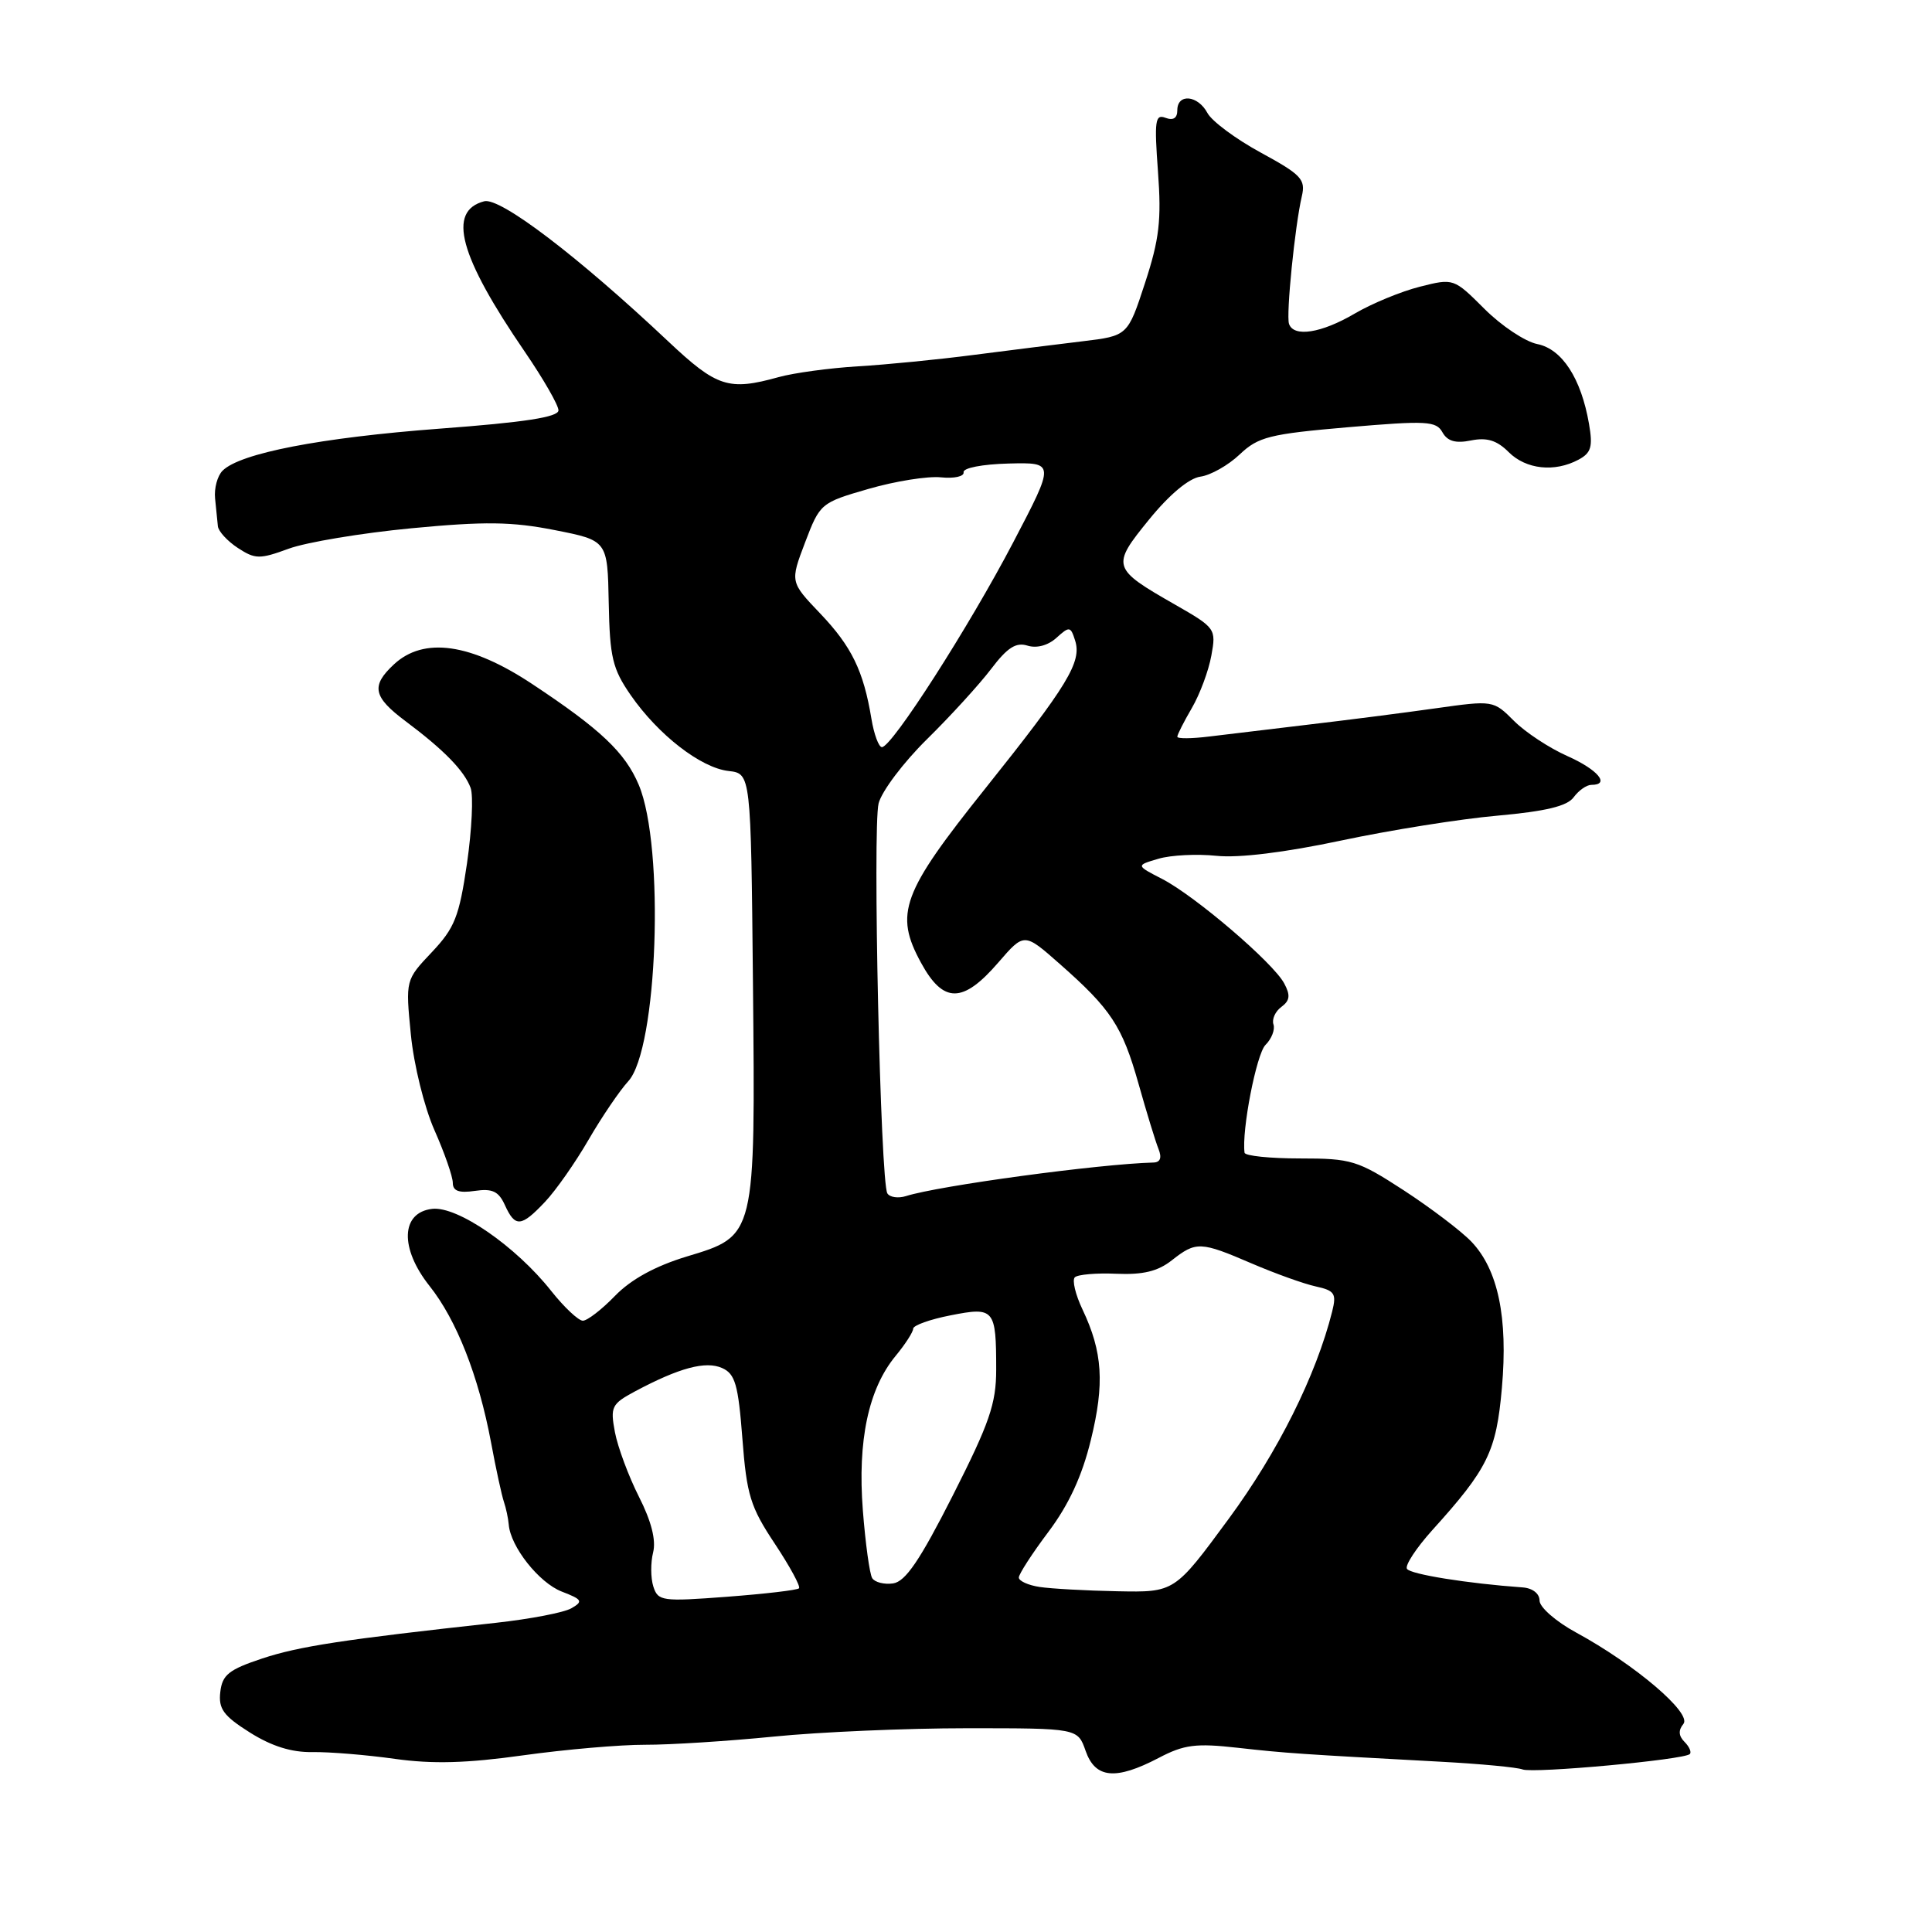 <?xml version="1.0" encoding="UTF-8" standalone="no"?>
<!DOCTYPE svg PUBLIC "-//W3C//DTD SVG 1.1//EN" "http://www.w3.org/Graphics/SVG/1.1/DTD/svg11.dtd" >
<svg xmlns="http://www.w3.org/2000/svg" xmlns:xlink="http://www.w3.org/1999/xlink" version="1.1" viewBox="0 0 256 256">
 <g >
 <path fill="currentColor"
d=" M 153.54 232.93 C 156.91 231.16 158.46 230.97 164.00 231.59 C 170.41 232.31 172.26 232.43 190.96 233.44 C 196.16 233.72 201.02 234.18 201.75 234.46 C 203.19 235.01 223.16 233.18 223.91 232.42 C 224.16 232.17 223.84 231.44 223.21 230.81 C 222.42 230.02 222.37 229.26 223.06 228.43 C 224.23 227.02 216.68 220.58 208.83 216.31 C 206.18 214.87 204.00 212.97 204.00 212.09 C 204.00 211.16 203.07 210.43 201.75 210.34 C 194.47 209.82 186.87 208.60 186.43 207.88 C 186.14 207.43 187.65 205.13 189.77 202.77 C 197.15 194.61 198.27 192.33 199.01 183.89 C 199.83 174.58 198.50 168.23 194.97 164.53 C 193.61 163.11 189.57 160.05 186.00 157.72 C 179.88 153.75 179.08 153.50 172.26 153.50 C 168.28 153.50 164.97 153.16 164.91 152.74 C 164.51 149.81 166.48 139.67 167.68 138.46 C 168.50 137.65 168.97 136.42 168.74 135.74 C 168.51 135.06 168.98 134.01 169.79 133.42 C 170.92 132.58 171.01 131.88 170.16 130.30 C 168.70 127.56 158.37 118.73 154.00 116.47 C 150.50 114.67 150.50 114.67 153.50 113.79 C 155.15 113.30 158.61 113.13 161.19 113.40 C 164.14 113.71 170.23 112.96 177.69 111.38 C 184.18 110.00 193.51 108.51 198.41 108.08 C 204.84 107.50 207.66 106.82 208.52 105.64 C 209.18 104.74 210.23 104.00 210.86 104.00 C 213.42 104.00 211.73 101.98 207.68 100.18 C 205.31 99.13 202.13 97.04 200.62 95.53 C 197.88 92.79 197.86 92.78 190.19 93.86 C 185.96 94.46 178.45 95.42 173.50 96.00 C 168.55 96.59 162.59 97.30 160.25 97.59 C 157.91 97.88 156.00 97.90 156.00 97.62 C 156.00 97.34 156.87 95.63 157.93 93.81 C 158.99 91.99 160.15 88.87 160.51 86.87 C 161.16 83.32 161.07 83.19 155.71 80.12 C 147.31 75.32 147.22 75.03 152.26 68.84 C 154.94 65.54 157.54 63.37 159.05 63.16 C 160.40 62.98 162.74 61.66 164.26 60.22 C 166.73 57.88 168.20 57.51 178.61 56.61 C 189.02 55.72 190.30 55.78 191.13 57.28 C 191.80 58.47 192.87 58.78 194.93 58.36 C 197.03 57.94 198.35 58.35 199.90 59.90 C 202.20 62.20 205.99 62.61 209.16 60.91 C 210.84 60.01 211.08 59.20 210.55 56.16 C 209.51 50.14 206.99 46.25 203.70 45.59 C 202.09 45.27 198.94 43.17 196.70 40.93 C 192.63 36.87 192.61 36.86 188.14 37.99 C 185.68 38.61 181.79 40.21 179.49 41.56 C 175.08 44.15 171.41 44.72 170.80 42.91 C 170.40 41.70 171.58 29.93 172.50 26.00 C 173.02 23.77 172.44 23.15 167.06 20.22 C 163.75 18.42 160.57 16.06 159.99 14.97 C 158.72 12.60 156.00 12.35 156.00 14.61 C 156.00 15.66 155.46 16.00 154.43 15.61 C 153.06 15.09 152.94 15.99 153.44 22.76 C 153.91 29.17 153.62 31.70 151.72 37.50 C 149.43 44.50 149.43 44.50 143.46 45.22 C 140.18 45.61 133.68 46.43 129.00 47.03 C 124.33 47.64 117.43 48.32 113.67 48.54 C 109.91 48.77 105.19 49.41 103.17 49.97 C 96.55 51.81 95.00 51.31 88.56 45.25 C 76.57 33.95 66.27 26.12 64.16 26.67 C 59.23 27.96 60.84 33.91 69.56 46.64 C 72.00 50.21 74.00 53.69 74.00 54.37 C 74.00 55.27 69.53 55.96 58.25 56.80 C 42.48 57.99 31.80 60.05 29.49 62.37 C 28.81 63.05 28.36 64.70 28.50 66.05 C 28.63 67.40 28.80 69.05 28.87 69.73 C 28.94 70.40 30.13 71.70 31.52 72.61 C 33.82 74.11 34.40 74.12 38.27 72.70 C 40.60 71.85 47.90 70.63 54.50 70.00 C 64.25 69.07 67.82 69.12 73.50 70.24 C 80.50 71.62 80.50 71.62 80.66 79.88 C 80.80 87.12 81.16 88.62 83.58 92.12 C 87.23 97.38 92.86 101.74 96.53 102.16 C 99.50 102.50 99.50 102.50 99.77 130.24 C 100.09 164.00 100.16 163.73 90.98 166.50 C 86.81 167.77 83.62 169.52 81.50 171.70 C 79.74 173.52 77.82 175.00 77.23 175.00 C 76.65 175.00 74.76 173.23 73.04 171.06 C 68.35 165.13 60.62 159.80 57.27 160.18 C 53.11 160.66 52.95 165.40 56.91 170.39 C 60.50 174.90 63.41 182.32 65.06 191.10 C 65.71 194.62 66.49 198.18 66.77 199.00 C 67.05 199.82 67.34 201.18 67.41 202.00 C 67.64 204.95 71.42 209.72 74.43 210.89 C 77.16 211.94 77.30 212.19 75.72 213.10 C 74.75 213.67 70.25 214.53 65.72 215.03 C 45.45 217.25 39.64 218.14 34.74 219.76 C 30.32 221.23 29.45 221.92 29.19 224.20 C 28.93 226.43 29.61 227.36 33.10 229.56 C 35.99 231.38 38.62 232.21 41.41 232.16 C 43.66 232.13 48.57 232.53 52.32 233.06 C 57.34 233.76 61.84 233.64 69.32 232.59 C 74.92 231.81 82.20 231.18 85.50 231.19 C 88.80 231.20 96.45 230.71 102.50 230.11 C 108.55 229.50 120.09 229.00 128.15 229.00 C 142.80 229.00 142.80 229.00 143.85 232.00 C 145.13 235.66 147.82 235.92 153.54 232.93 Z  M 72.22 159.25 C 73.65 157.74 76.25 154.03 78.00 151.00 C 79.76 147.97 82.12 144.50 83.24 143.28 C 87.14 139.06 88.10 112.20 84.64 104.00 C 82.83 99.71 79.59 96.64 70.51 90.63 C 62.36 85.23 56.15 84.35 52.19 88.04 C 49.13 90.89 49.43 92.34 53.75 95.57 C 58.83 99.37 61.52 102.13 62.36 104.40 C 62.74 105.45 62.52 109.95 61.88 114.40 C 60.84 121.48 60.25 122.96 57.21 126.18 C 53.73 129.86 53.73 129.86 54.44 137.07 C 54.83 141.08 56.22 146.71 57.57 149.76 C 58.91 152.78 60.00 155.92 60.00 156.74 C 60.00 157.81 60.81 158.11 62.92 157.80 C 65.24 157.46 66.07 157.85 66.90 159.68 C 68.26 162.67 69.06 162.60 72.22 159.25 Z  M 86.57 210.22 C 86.21 209.09 86.20 207.06 86.54 205.71 C 86.95 204.08 86.31 201.57 84.66 198.32 C 83.29 195.61 81.86 191.76 81.48 189.77 C 80.85 186.41 81.04 186.03 84.15 184.36 C 90.00 181.24 93.50 180.30 95.68 181.27 C 97.41 182.04 97.82 183.44 98.37 190.62 C 98.94 198.10 99.43 199.68 102.66 204.54 C 104.66 207.56 106.11 210.22 105.87 210.46 C 105.63 210.70 101.34 211.20 96.33 211.58 C 87.72 212.23 87.19 212.16 86.57 210.22 Z  M 137.75 210.28 C 136.24 210.05 135.00 209.49 135.00 209.03 C 135.00 208.58 136.76 205.85 138.92 202.98 C 141.61 199.40 143.38 195.59 144.54 190.82 C 146.38 183.34 146.11 179.14 143.44 173.52 C 142.50 171.54 142.04 169.62 142.42 169.25 C 142.79 168.88 145.27 168.66 147.92 168.78 C 151.46 168.93 153.42 168.46 155.28 166.99 C 158.49 164.47 159.06 164.49 165.87 167.42 C 168.97 168.75 172.78 170.12 174.35 170.46 C 176.86 171.01 177.11 171.41 176.52 173.78 C 174.39 182.26 169.34 192.38 162.81 201.25 C 155.64 211.00 155.64 211.00 148.07 210.85 C 143.91 210.77 139.26 210.51 137.75 210.28 Z  M 115.57 209.11 C 115.23 208.56 114.67 204.50 114.33 200.10 C 113.62 190.89 115.07 184.03 118.67 179.67 C 119.95 178.12 121.00 176.49 121.00 176.06 C 121.00 175.62 123.23 174.82 125.95 174.29 C 131.76 173.14 132.00 173.43 132.00 181.49 C 132.00 185.99 131.11 188.57 126.25 198.16 C 121.89 206.76 119.98 209.57 118.34 209.81 C 117.16 209.98 115.91 209.66 115.57 209.11 Z  M 117.58 158.13 C 116.66 156.64 115.61 109.71 116.42 106.45 C 116.83 104.85 119.71 101.02 122.83 97.95 C 125.95 94.88 129.77 90.69 131.33 88.64 C 133.48 85.80 134.63 85.07 136.15 85.55 C 137.37 85.93 138.86 85.53 139.98 84.52 C 141.70 82.96 141.86 82.98 142.46 84.88 C 143.36 87.71 141.49 90.79 130.57 104.46 C 119.48 118.33 118.48 121.05 122.05 127.59 C 125.00 132.99 127.58 132.98 132.28 127.54 C 135.71 123.57 135.71 123.57 140.38 127.69 C 147.22 133.71 148.70 135.95 150.86 143.60 C 151.93 147.40 153.12 151.29 153.51 152.25 C 153.97 153.40 153.75 154.01 152.86 154.04 C 145.64 154.23 124.38 157.11 120.04 158.49 C 119.01 158.81 117.90 158.65 117.58 158.13 Z  M 115.47 95.25 C 114.42 88.89 112.85 85.67 108.69 81.30 C 104.69 77.11 104.69 77.11 106.68 71.87 C 108.65 66.70 108.75 66.61 115.09 64.78 C 118.61 63.76 122.93 63.07 124.68 63.25 C 126.44 63.43 127.78 63.13 127.68 62.58 C 127.58 62.01 130.16 61.51 133.65 61.42 C 139.80 61.27 139.80 61.27 134.25 71.88 C 128.41 83.04 118.18 99.00 116.86 99.00 C 116.44 99.00 115.81 97.31 115.47 95.25 Z "/>
</g>
</svg>